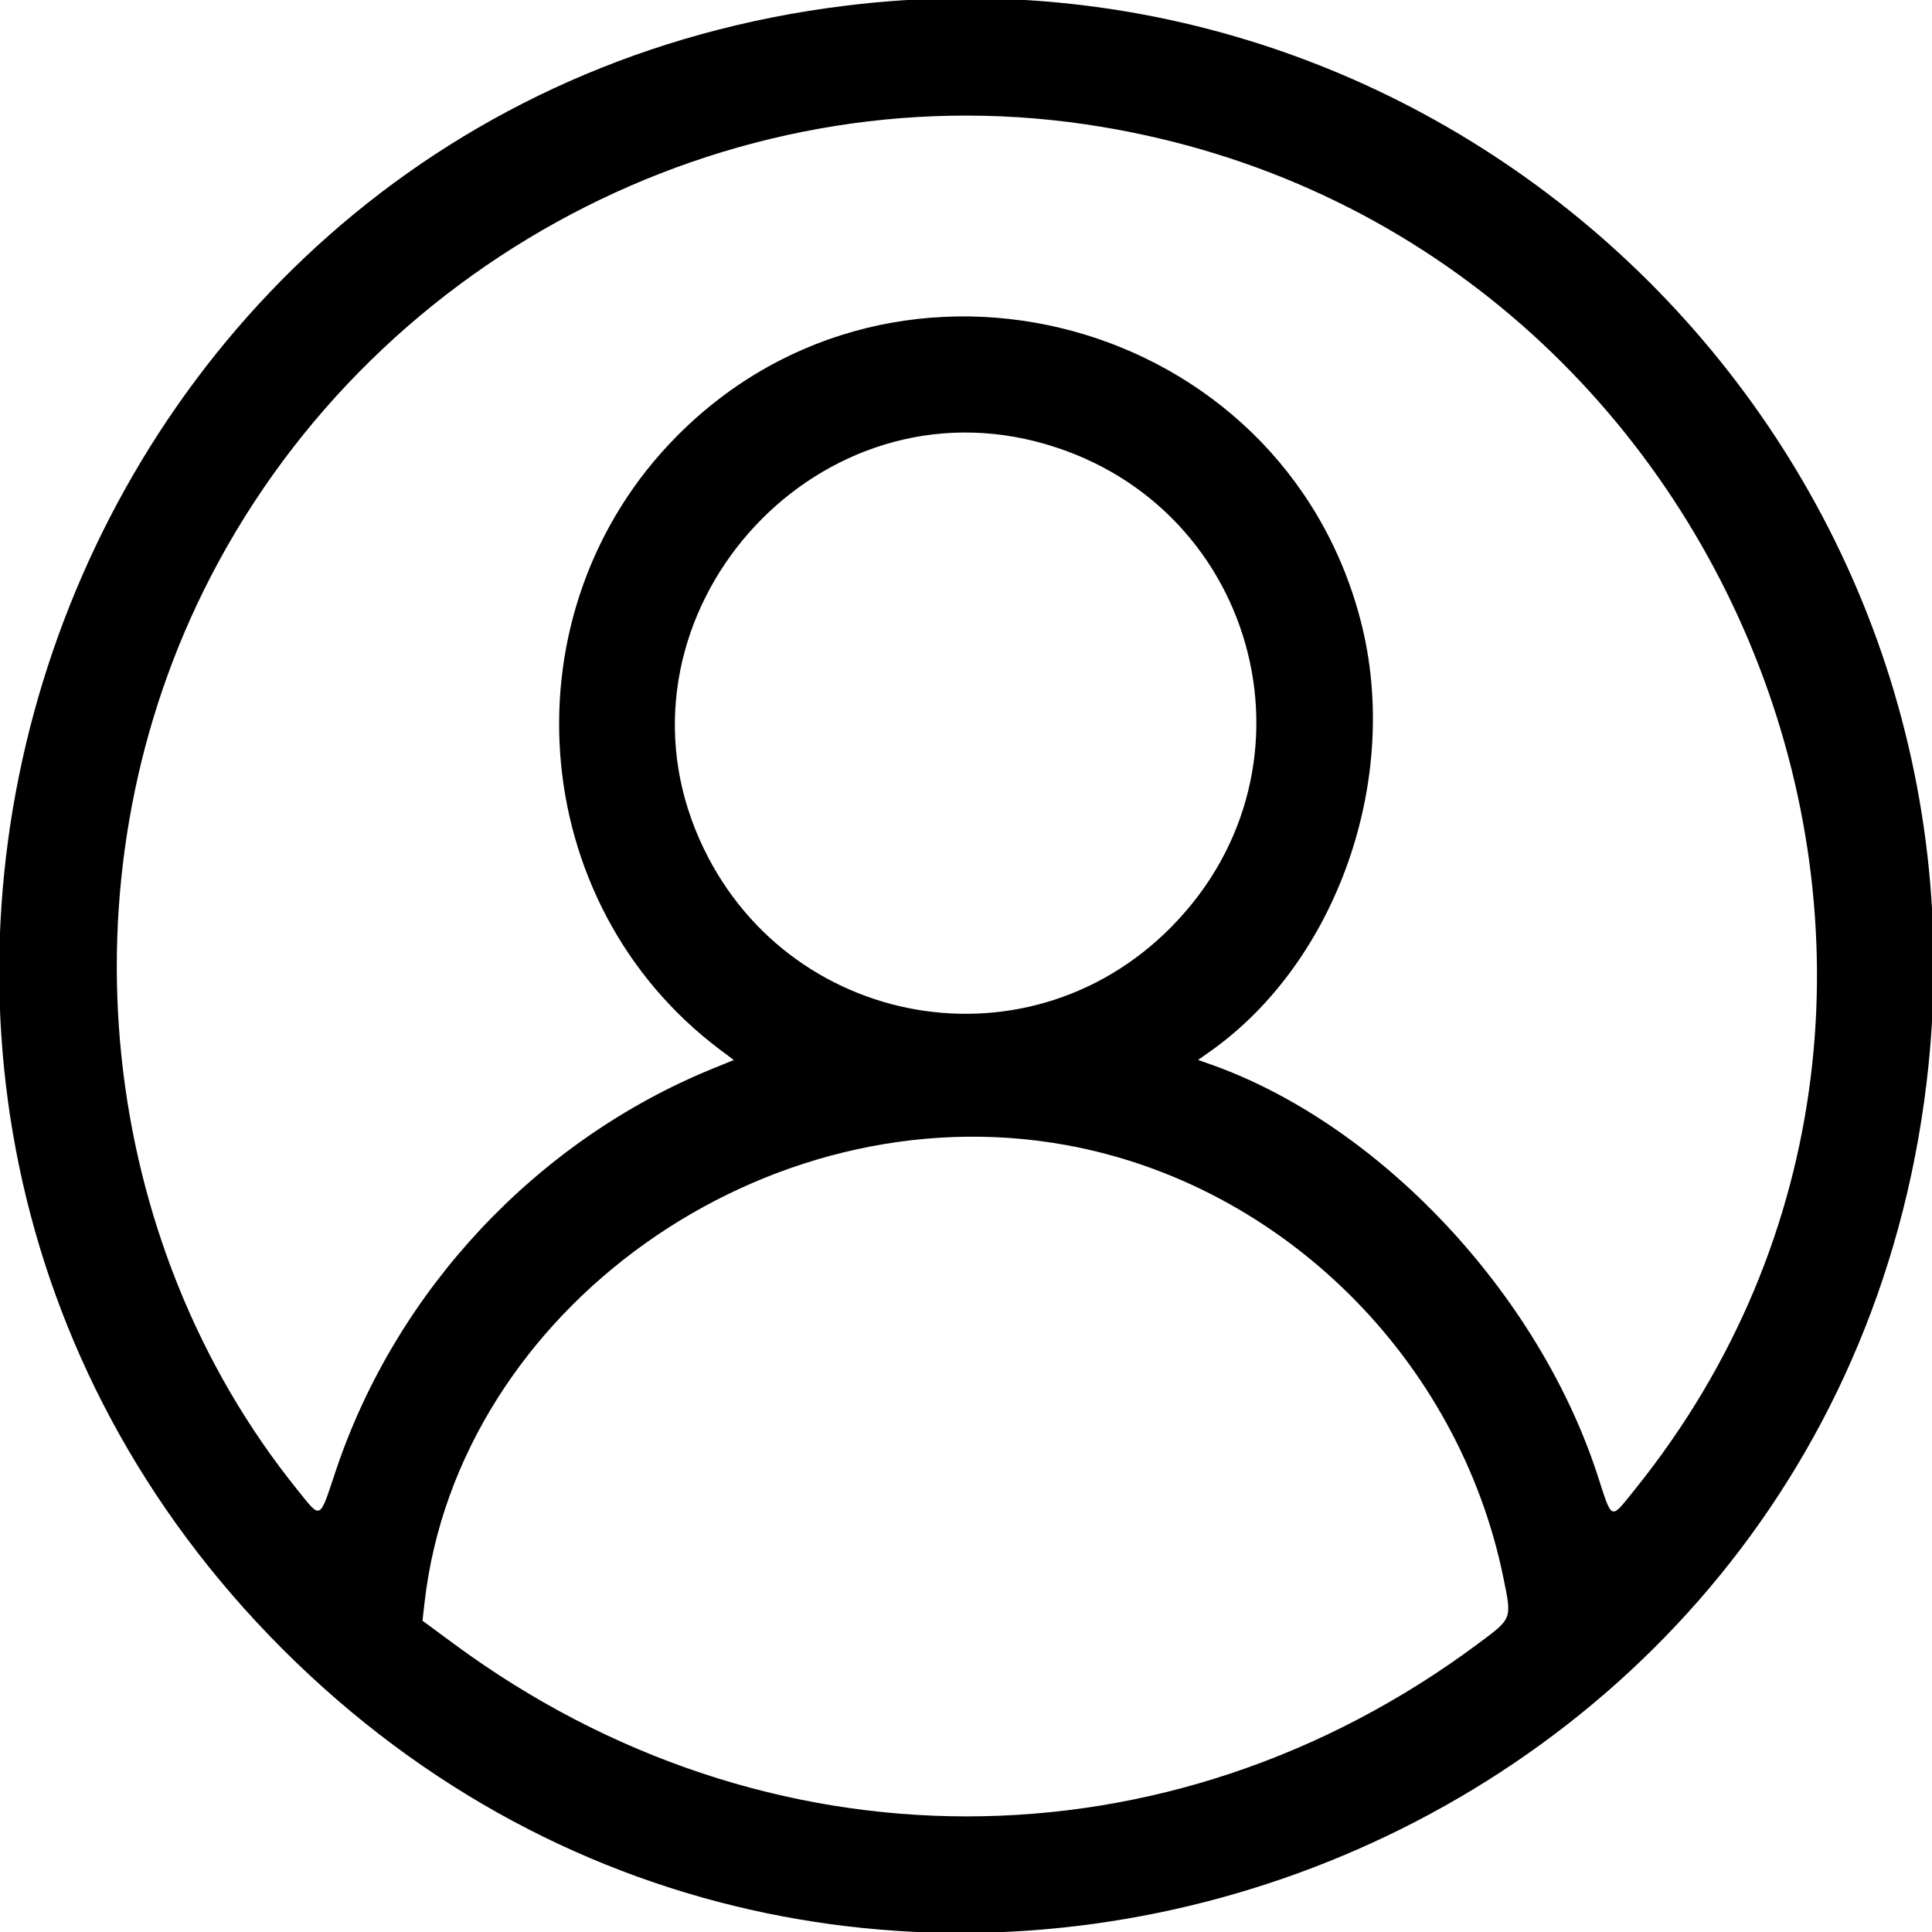 <svg xmlns="http://www.w3.org/2000/svg" xmlns:xlink="http://www.w3.org/1999/xlink" width="400" height="400" viewBox="0, 0, 400,400"><g><path d="M175.000 1.183 C 10.270 21.534,-58.998 223.923,58.539 341.461 C 176.367 459.289,378.987 389.487,398.870 224.219 C 414.431 94.879,304.345 -14.797,175.000 1.183 M224.746 25.740 C 358.440 45.410,422.357 204.339,338.440 308.437 C 333.338 314.766,333.853 314.965,330.765 305.469 C 318.489 267.712,285.578 232.741,250.691 220.383 L 248.047 219.447 250.391 217.800 C 276.830 199.230,290.185 161.162,281.713 128.516 C 265.402 65.655,185.981 44.160,140.214 90.219 C 104.255 126.407,108.537 186.986,149.206 217.429 L 151.928 219.466 147.644 221.210 C 111.180 236.050,82.071 267.071,69.552 304.429 C 66.041 314.906,66.564 314.644,61.560 308.437 C 20.114 257.024,12.367 182.642,42.170 122.266 C 75.731 54.274,150.394 14.801,224.746 25.740 M214.453 91.406 C 259.914 103.033,275.432 158.449,242.578 191.844 C 212.042 222.884,160.390 212.405,144.008 171.847 C 125.975 127.204,167.779 79.469,214.453 91.406 M220.703 237.068 C 265.469 245.187,302.055 281.404,311.275 326.725 C 313.021 335.306,313.132 335.019,306.016 340.314 C 241.959 387.980,158.526 387.980,93.930 340.314 L 87.470 335.547 87.919 331.641 C 94.877 271.111,158.512 225.788,220.703 237.068 "></path></g></svg>